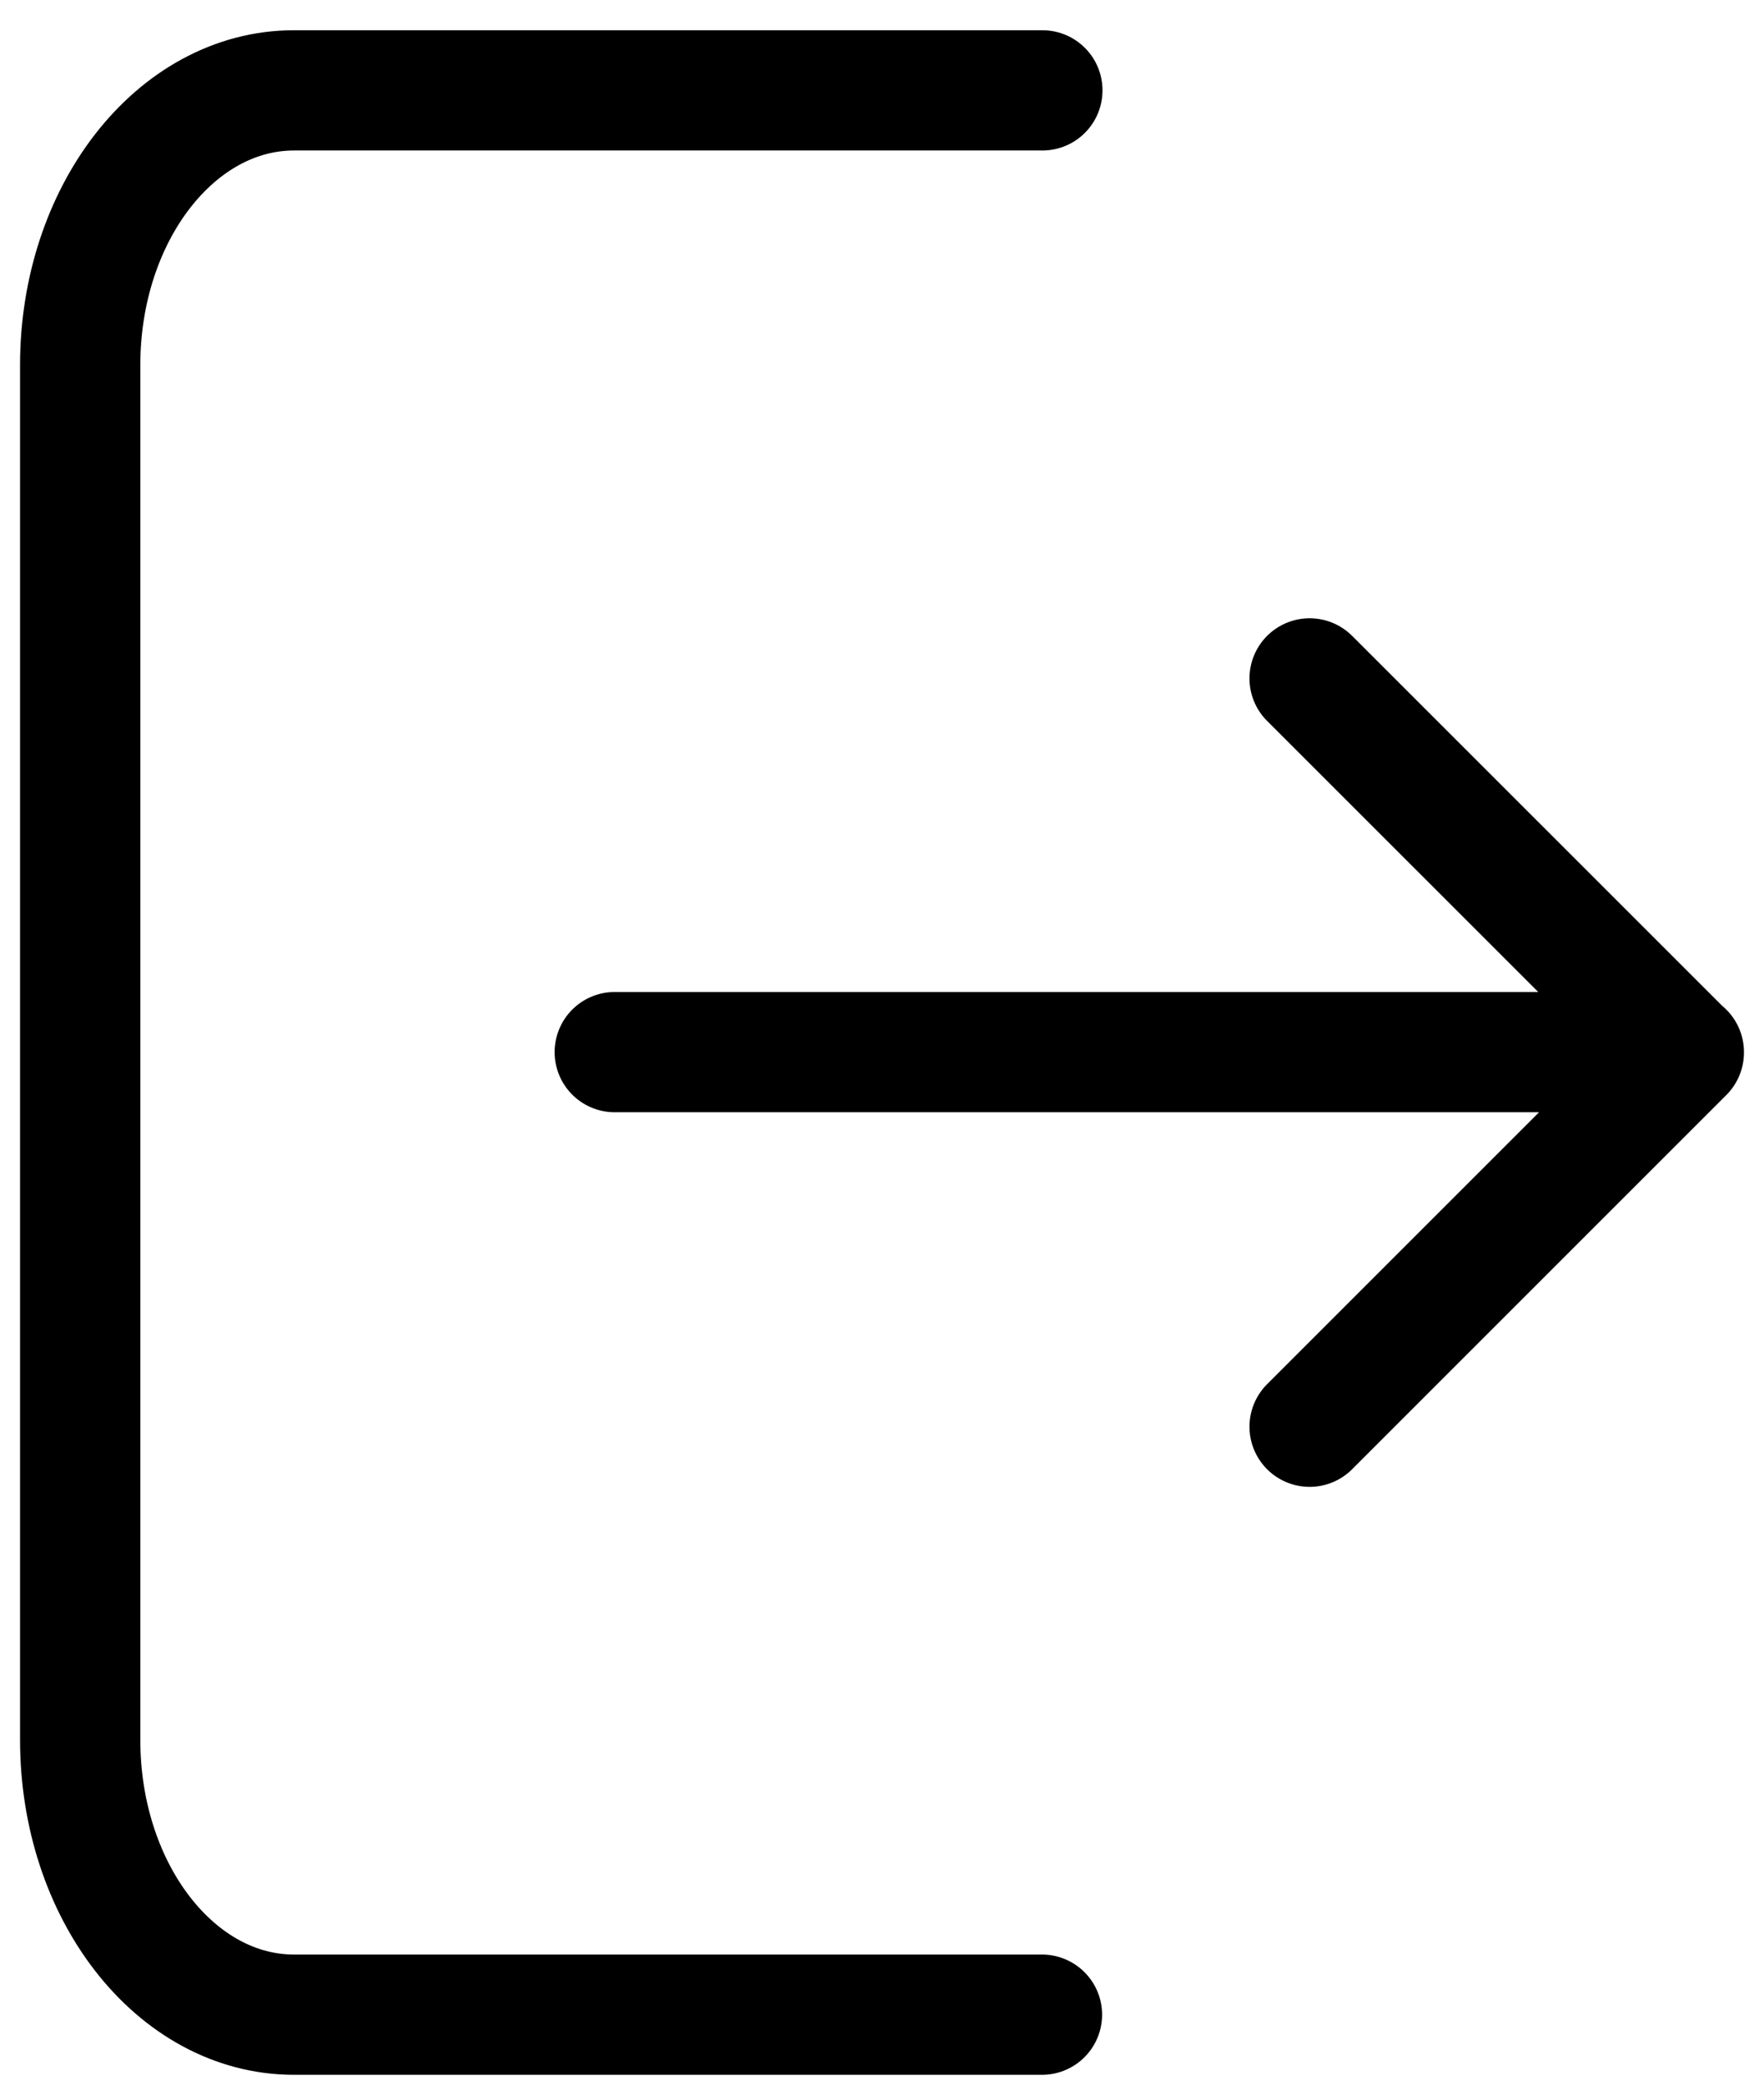 <svg width="22" height="26" viewBox="0 0 22 26" fill="none" xmlns="http://www.w3.org/2000/svg">
<path d="M12.995 25.127H3.667C2.193 25.127 1 23.593 1 21.699V4.554C1 2.662 2.193 1.127 3.667 1.127H13M16.333 17.794L21 13.127L16.333 8.461M7.667 13.122H21" stroke="black" stroke-width="1.5" stroke-linecap="round" stroke-linejoin="round"/>
</svg>
